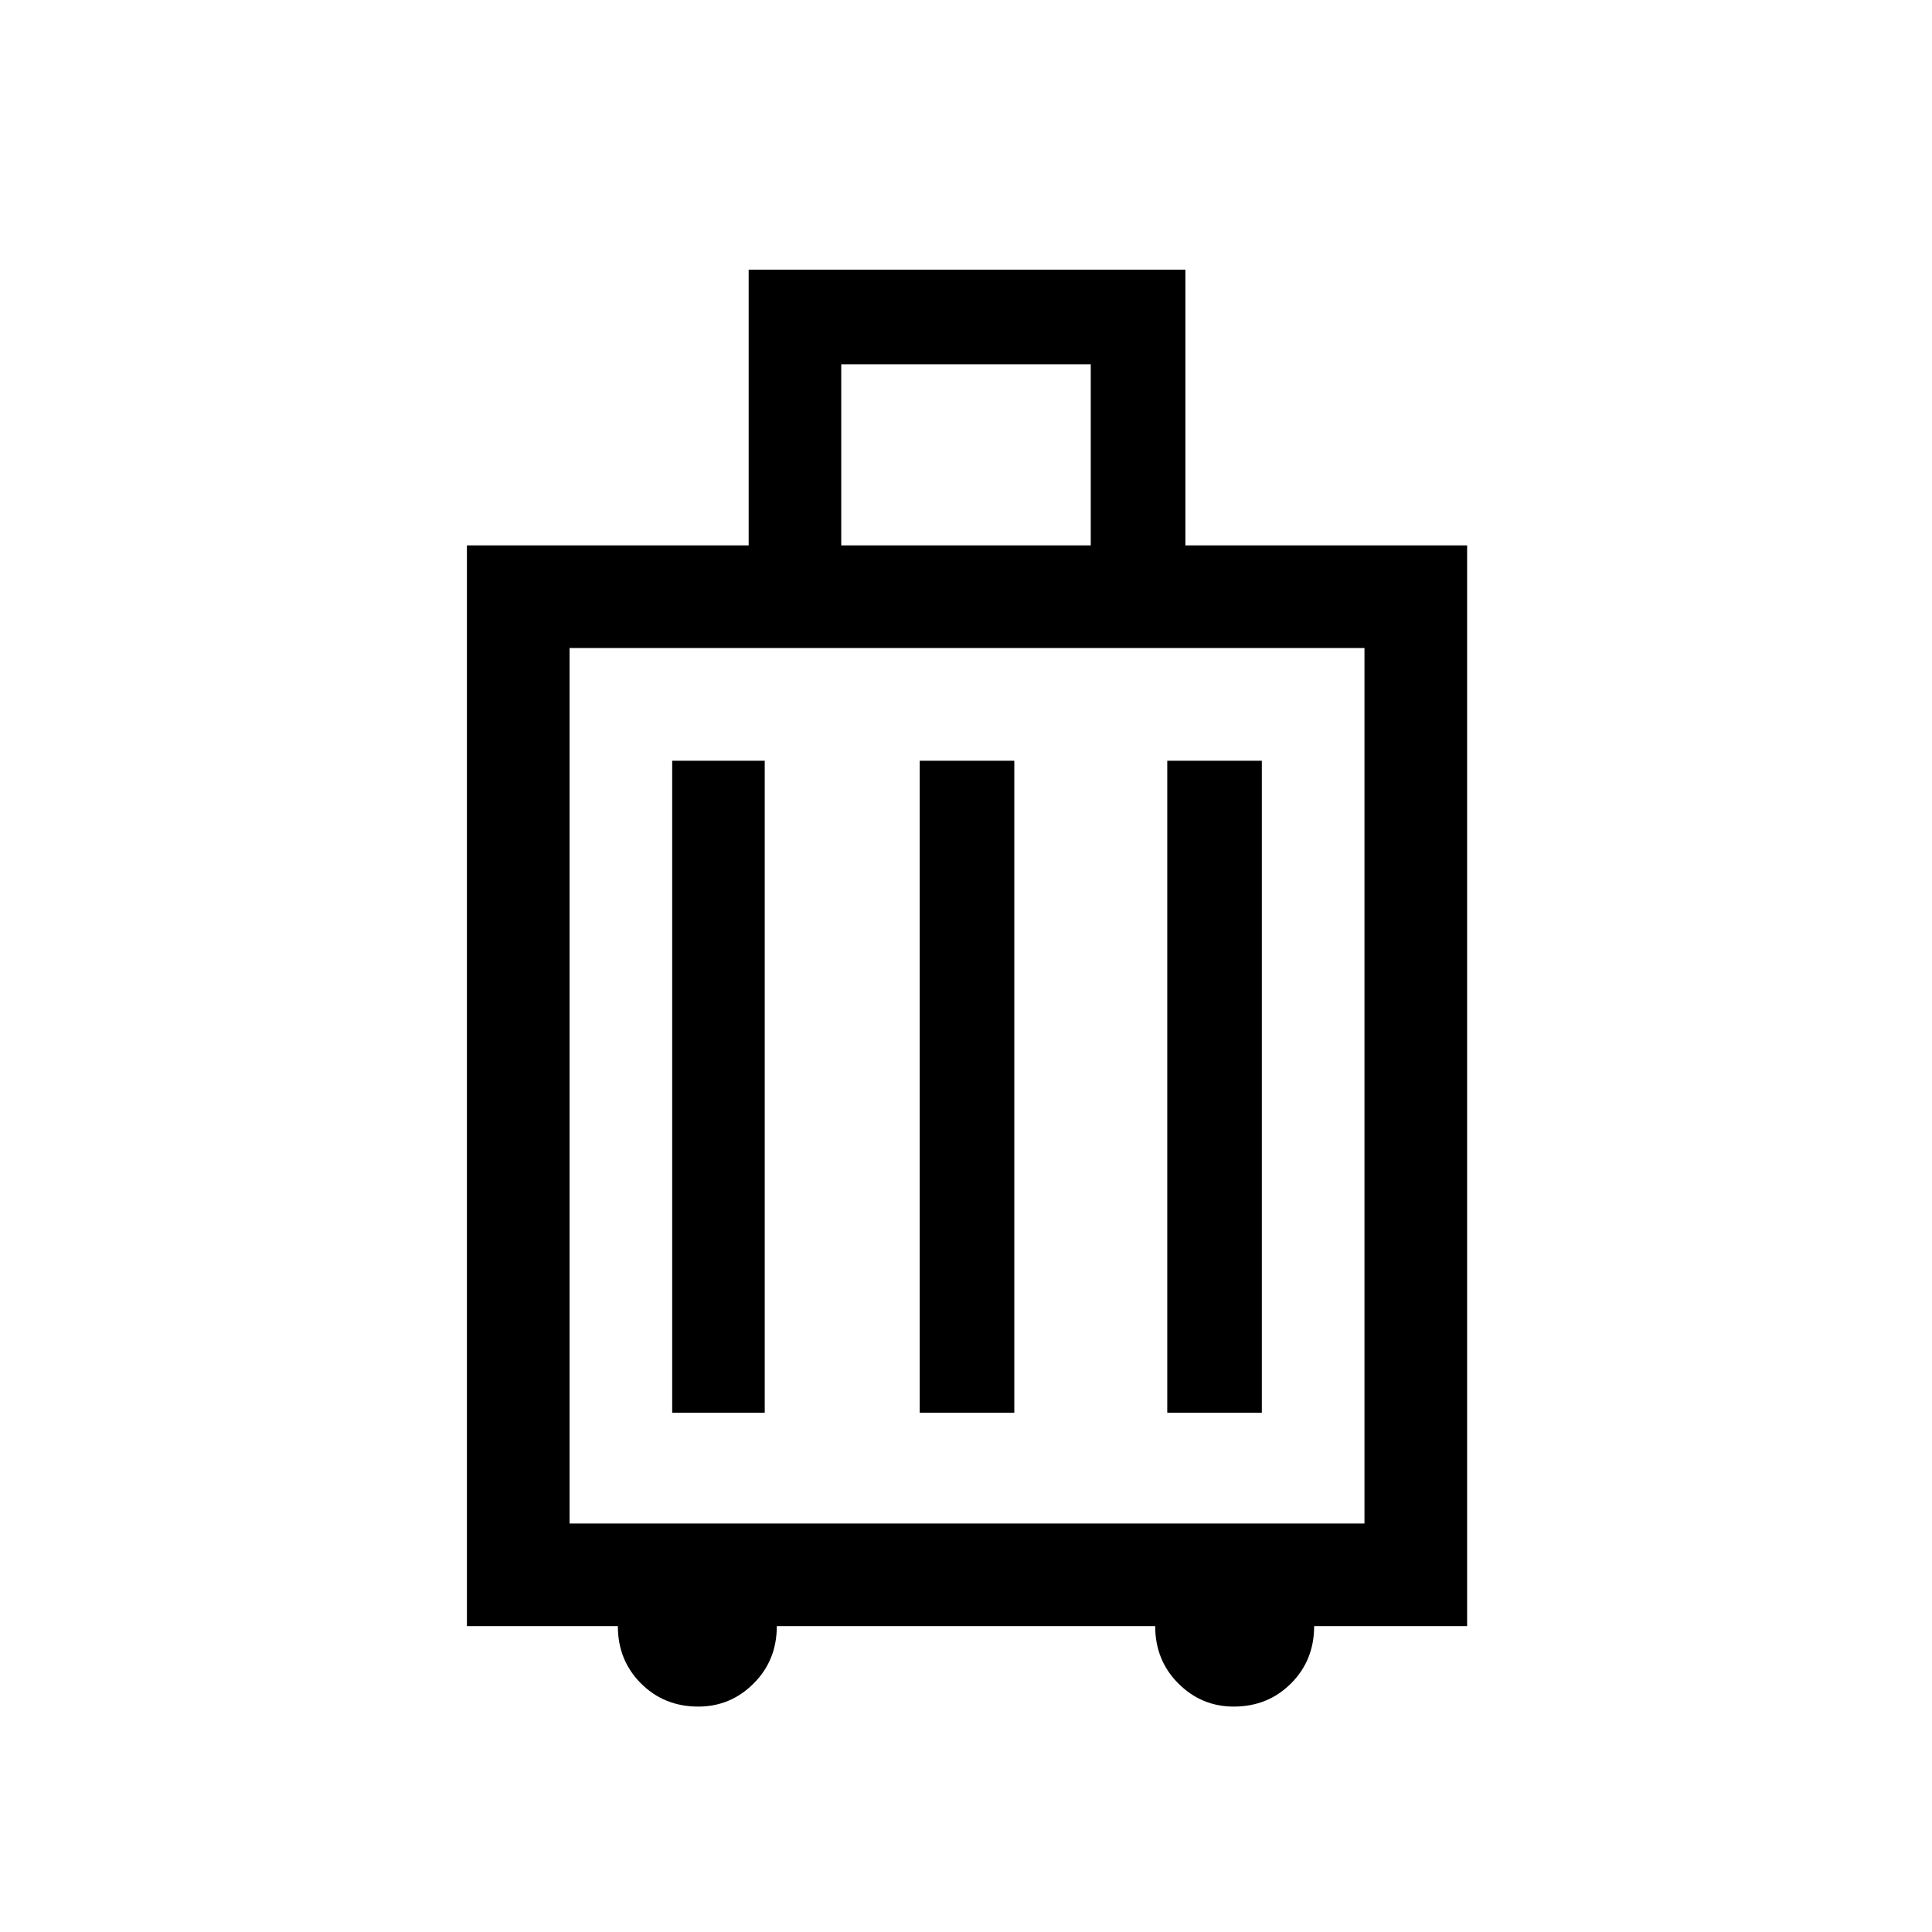 <svg xmlns="http://www.w3.org/2000/svg" height="40" width="40"><path d="M9.667 33.667V11.292H15.5V5.583h9.042v5.709h5.833v22.375h-3.167q0 .708-.479 1.187-.479.479-1.187.479-.667 0-1.146-.479-.479-.479-.479-1.187h-7.834q0 .708-.479 1.187-.479.479-1.146.479-.708 0-1.187-.479-.479-.479-.479-1.187Zm7.75-22.375h5.166v-3.75h-5.166Zm-5.625 20.25H28.25V13.417H11.792Zm2.125-2.292h1.916v-13.5h-1.916Zm5.125 0H21v-13.5h-1.958Zm5.125 0h1.958v-13.5h-1.958Zm-12.375 2.292V13.417Z"/></svg>